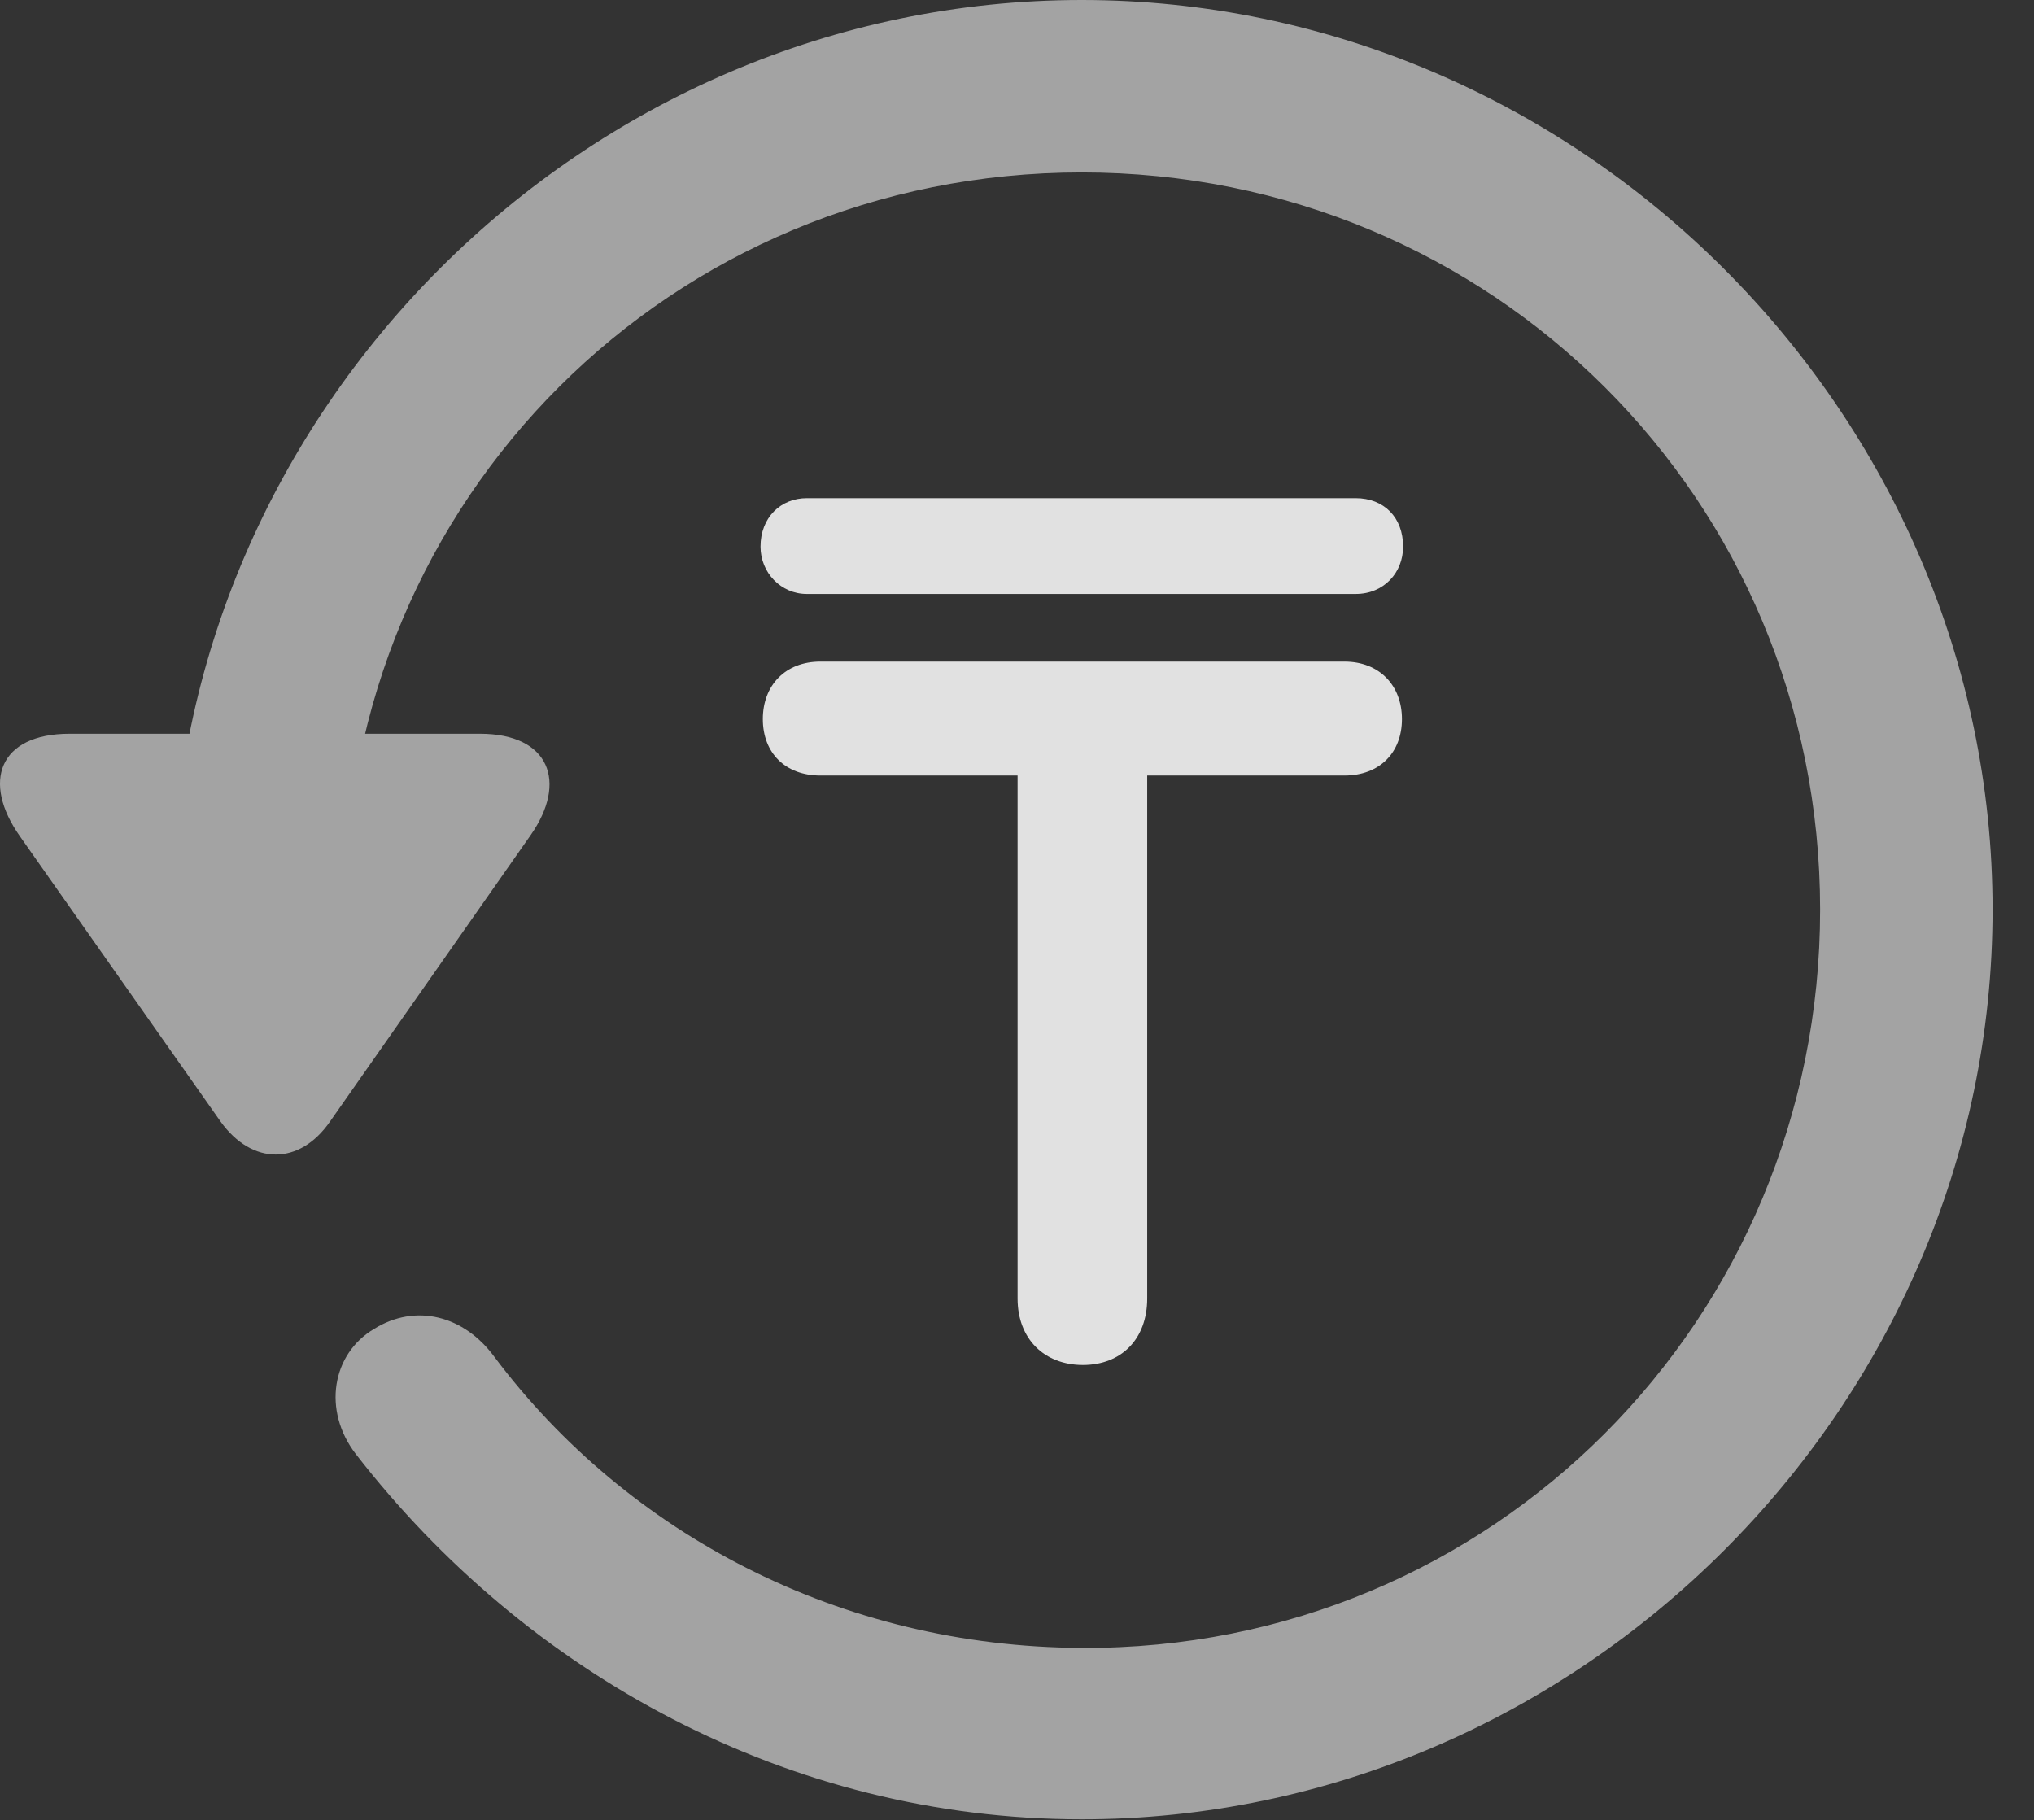 <?xml version="1.0" encoding="UTF-8"?>
<!--Generator: Apple Native CoreSVG 232.5-->
<!DOCTYPE svg
PUBLIC "-//W3C//DTD SVG 1.1//EN"
       "http://www.w3.org/Graphics/SVG/1.1/DTD/svg11.dtd">
<svg version="1.1" xmlns="http://www.w3.org/2000/svg" xmlns:xlink="http://www.w3.org/1999/xlink" width="17.622" height="15.771">
 <rect width="100%" height="100%" fill="#333333" stroke="none"/>
 <g>
  <rect height="15.771" opacity="0" width="17.622" x="0" y="0"/>
  <path d="M9.372 15.762C13.679 15.762 17.263 12.188 17.263 7.881C17.263 3.574 13.679 0 9.372 0C5.066 0 1.492 3.564 1.492 7.871L2.986 7.871C2.986 4.316 5.818 1.494 9.372 1.494C12.927 1.494 15.769 4.326 15.769 7.881C15.769 11.435 12.927 14.297 9.372 14.277C7.283 14.268 5.437 13.291 4.285 11.758C4.021 11.396 3.601 11.289 3.24 11.514C2.878 11.729 2.79 12.217 3.083 12.598C4.558 14.502 6.833 15.762 9.372 15.762ZM0.603 6.357C-0.012 6.357-0.159 6.777 0.173 7.246L1.911 9.717C2.185 10.098 2.595 10.098 2.859 9.717L4.597 7.236C4.919 6.777 4.763 6.357 4.158 6.357Z" fill="#ffffff" fill-opacity="0.55"/>
  <path d="M6.609 6.23C6.609 6.523 6.804 6.719 7.107 6.719L8.816 6.719L8.816 11.25C8.816 11.602 9.05 11.826 9.382 11.826C9.714 11.826 9.939 11.602 9.939 11.25L9.939 6.719L11.648 6.719C11.95 6.719 12.146 6.523 12.146 6.23C12.146 5.938 11.95 5.732 11.648 5.732L7.107 5.732C6.804 5.732 6.609 5.938 6.609 6.23ZM6.589 4.736C6.589 4.961 6.765 5.146 6.99 5.146L11.745 5.146C11.99 5.146 12.156 4.961 12.156 4.736C12.156 4.482 11.99 4.316 11.745 4.316L6.99 4.316C6.765 4.316 6.589 4.482 6.589 4.736Z" fill="#ffffff" fill-opacity="0.85"/>
 </g>
</svg>
